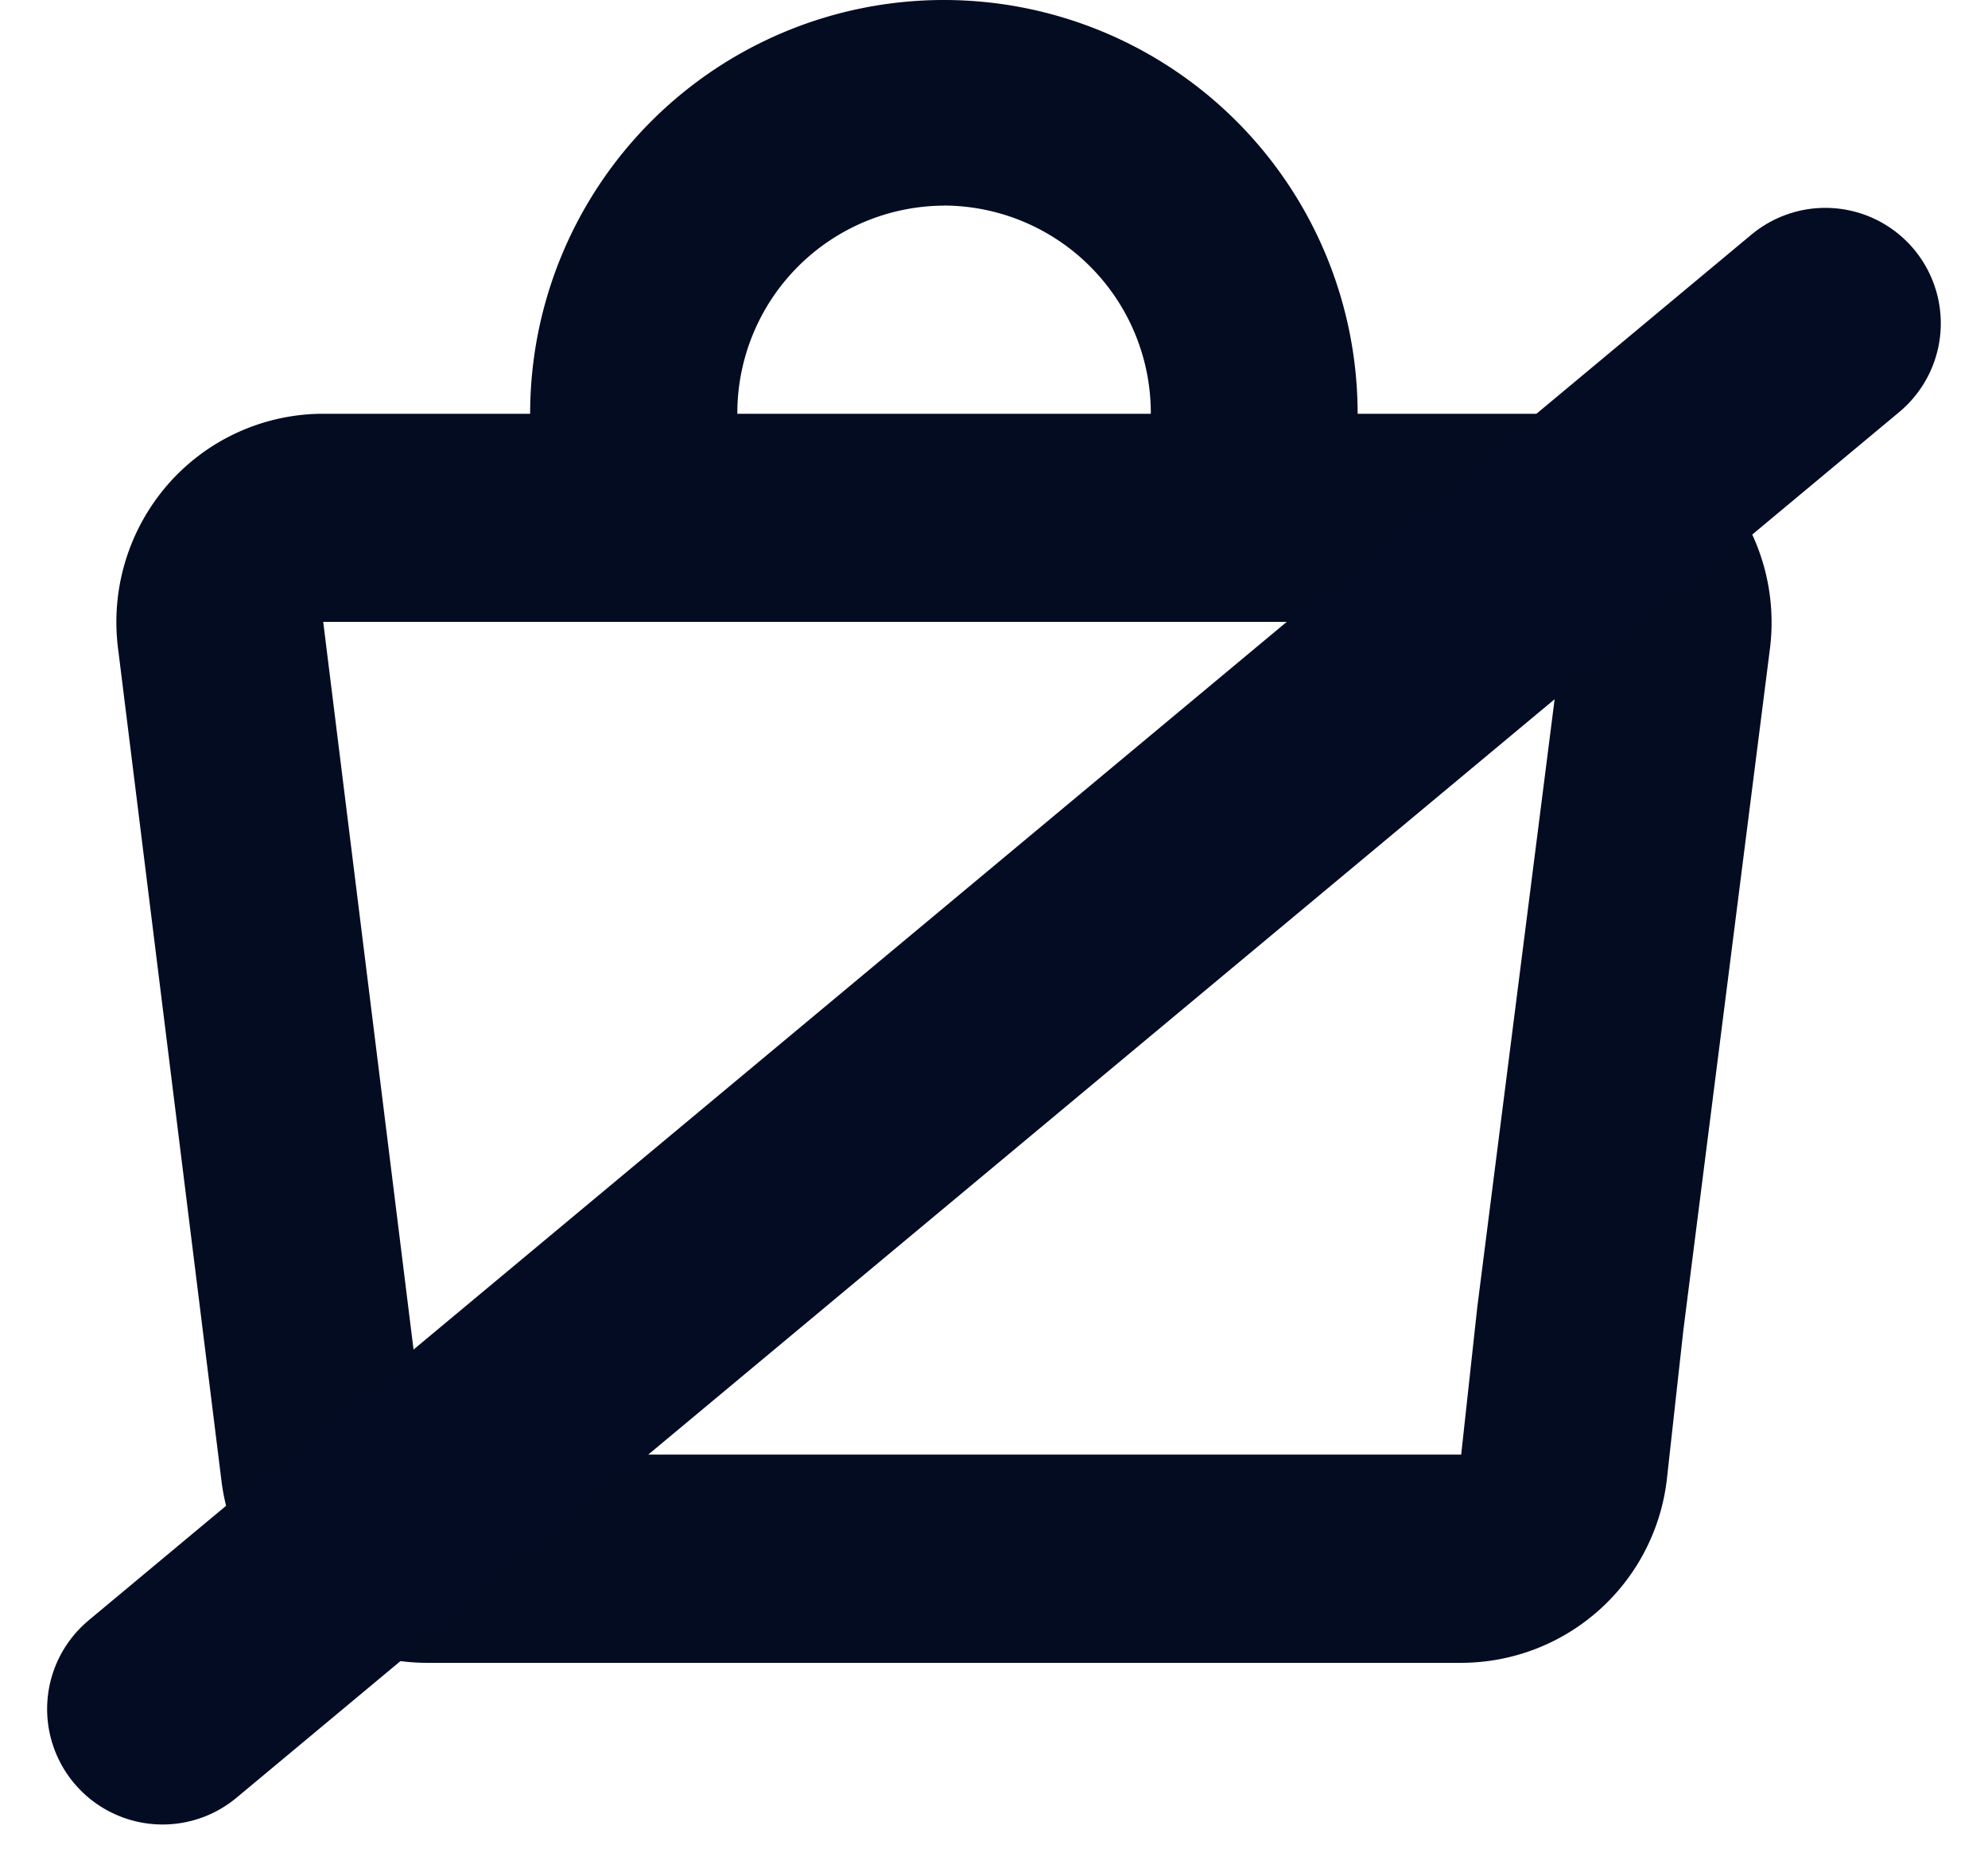 <svg xmlns="http://www.w3.org/2000/svg" width="21.521" height="20.26" viewBox="0 0 21.521 20.26"><defs><style>.a{fill:#040c22;fill-rule:evenodd;}.b{fill:none;stroke:#040c23;stroke-linecap:round;stroke-width:2.5px;}</style></defs><g transform="translate(-373.74 -315)"><path class="a" d="M369.392,517.268a2.234,2.234,0,0,0-1.681-.764h-2.24a4.479,4.479,0,1,0-8.958,0h-2.239a2.234,2.234,0,0,0-1.68.762,2.267,2.267,0,0,0-.543,1.771l1.12,9.014a2.244,2.244,0,0,0,2.222,1.974h11.2a2.244,2.244,0,0,0,2.227-2l.177-1.6.937-7.375a2.265,2.265,0,0,0-.54-1.776Zm-8.4-3.018a2.247,2.247,0,0,1,2.24,2.254h-4.476a2.247,2.247,0,0,1,2.235-2.253Zm5.6,13.521h-11.2l-1.119-9.014h13.437l-.943,7.412Z" transform="translate(22.966 -197.025)"/><line class="b" y1="15" x2="18" transform="translate(375.5 318.5)"/></g></svg>
